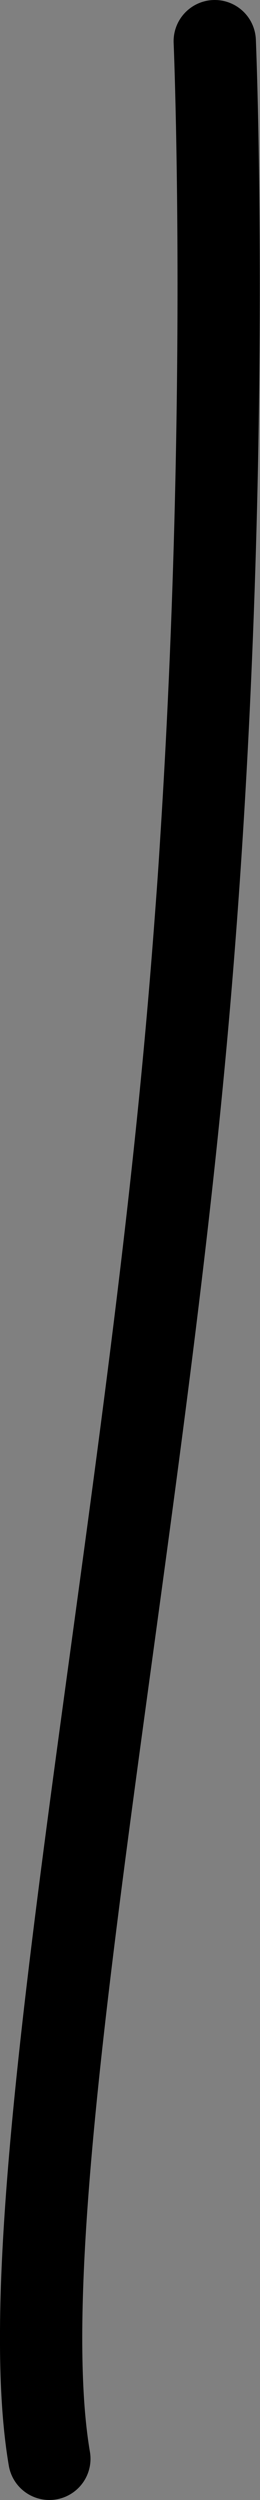 <?xml version="1.0" encoding="UTF-8"?>
<svg id="Layer_2" data-name="Layer 2" xmlns="http://www.w3.org/2000/svg" viewBox="0 0 9.48 90.97">
  <rect x="0" y="0" width="9.48" height="90.97" fill="#808080" stroke="none"/>
  <defs>
    <style>
      .cls-1 {
        fill: #fff;
        stroke: #000;
        stroke-linecap: round;
        stroke-miterlimit: 10;
        stroke-width: 3px;
      }
    </style>
  </defs>
  <g id="Layer_1-2" data-name="Layer 1">
    <path class="cls-1" d="M7.83,1.5s.74,17.6-1.15,37.39C4.8,58.69.3,80.68,1.8,89.47"/>
  </g>
</svg>